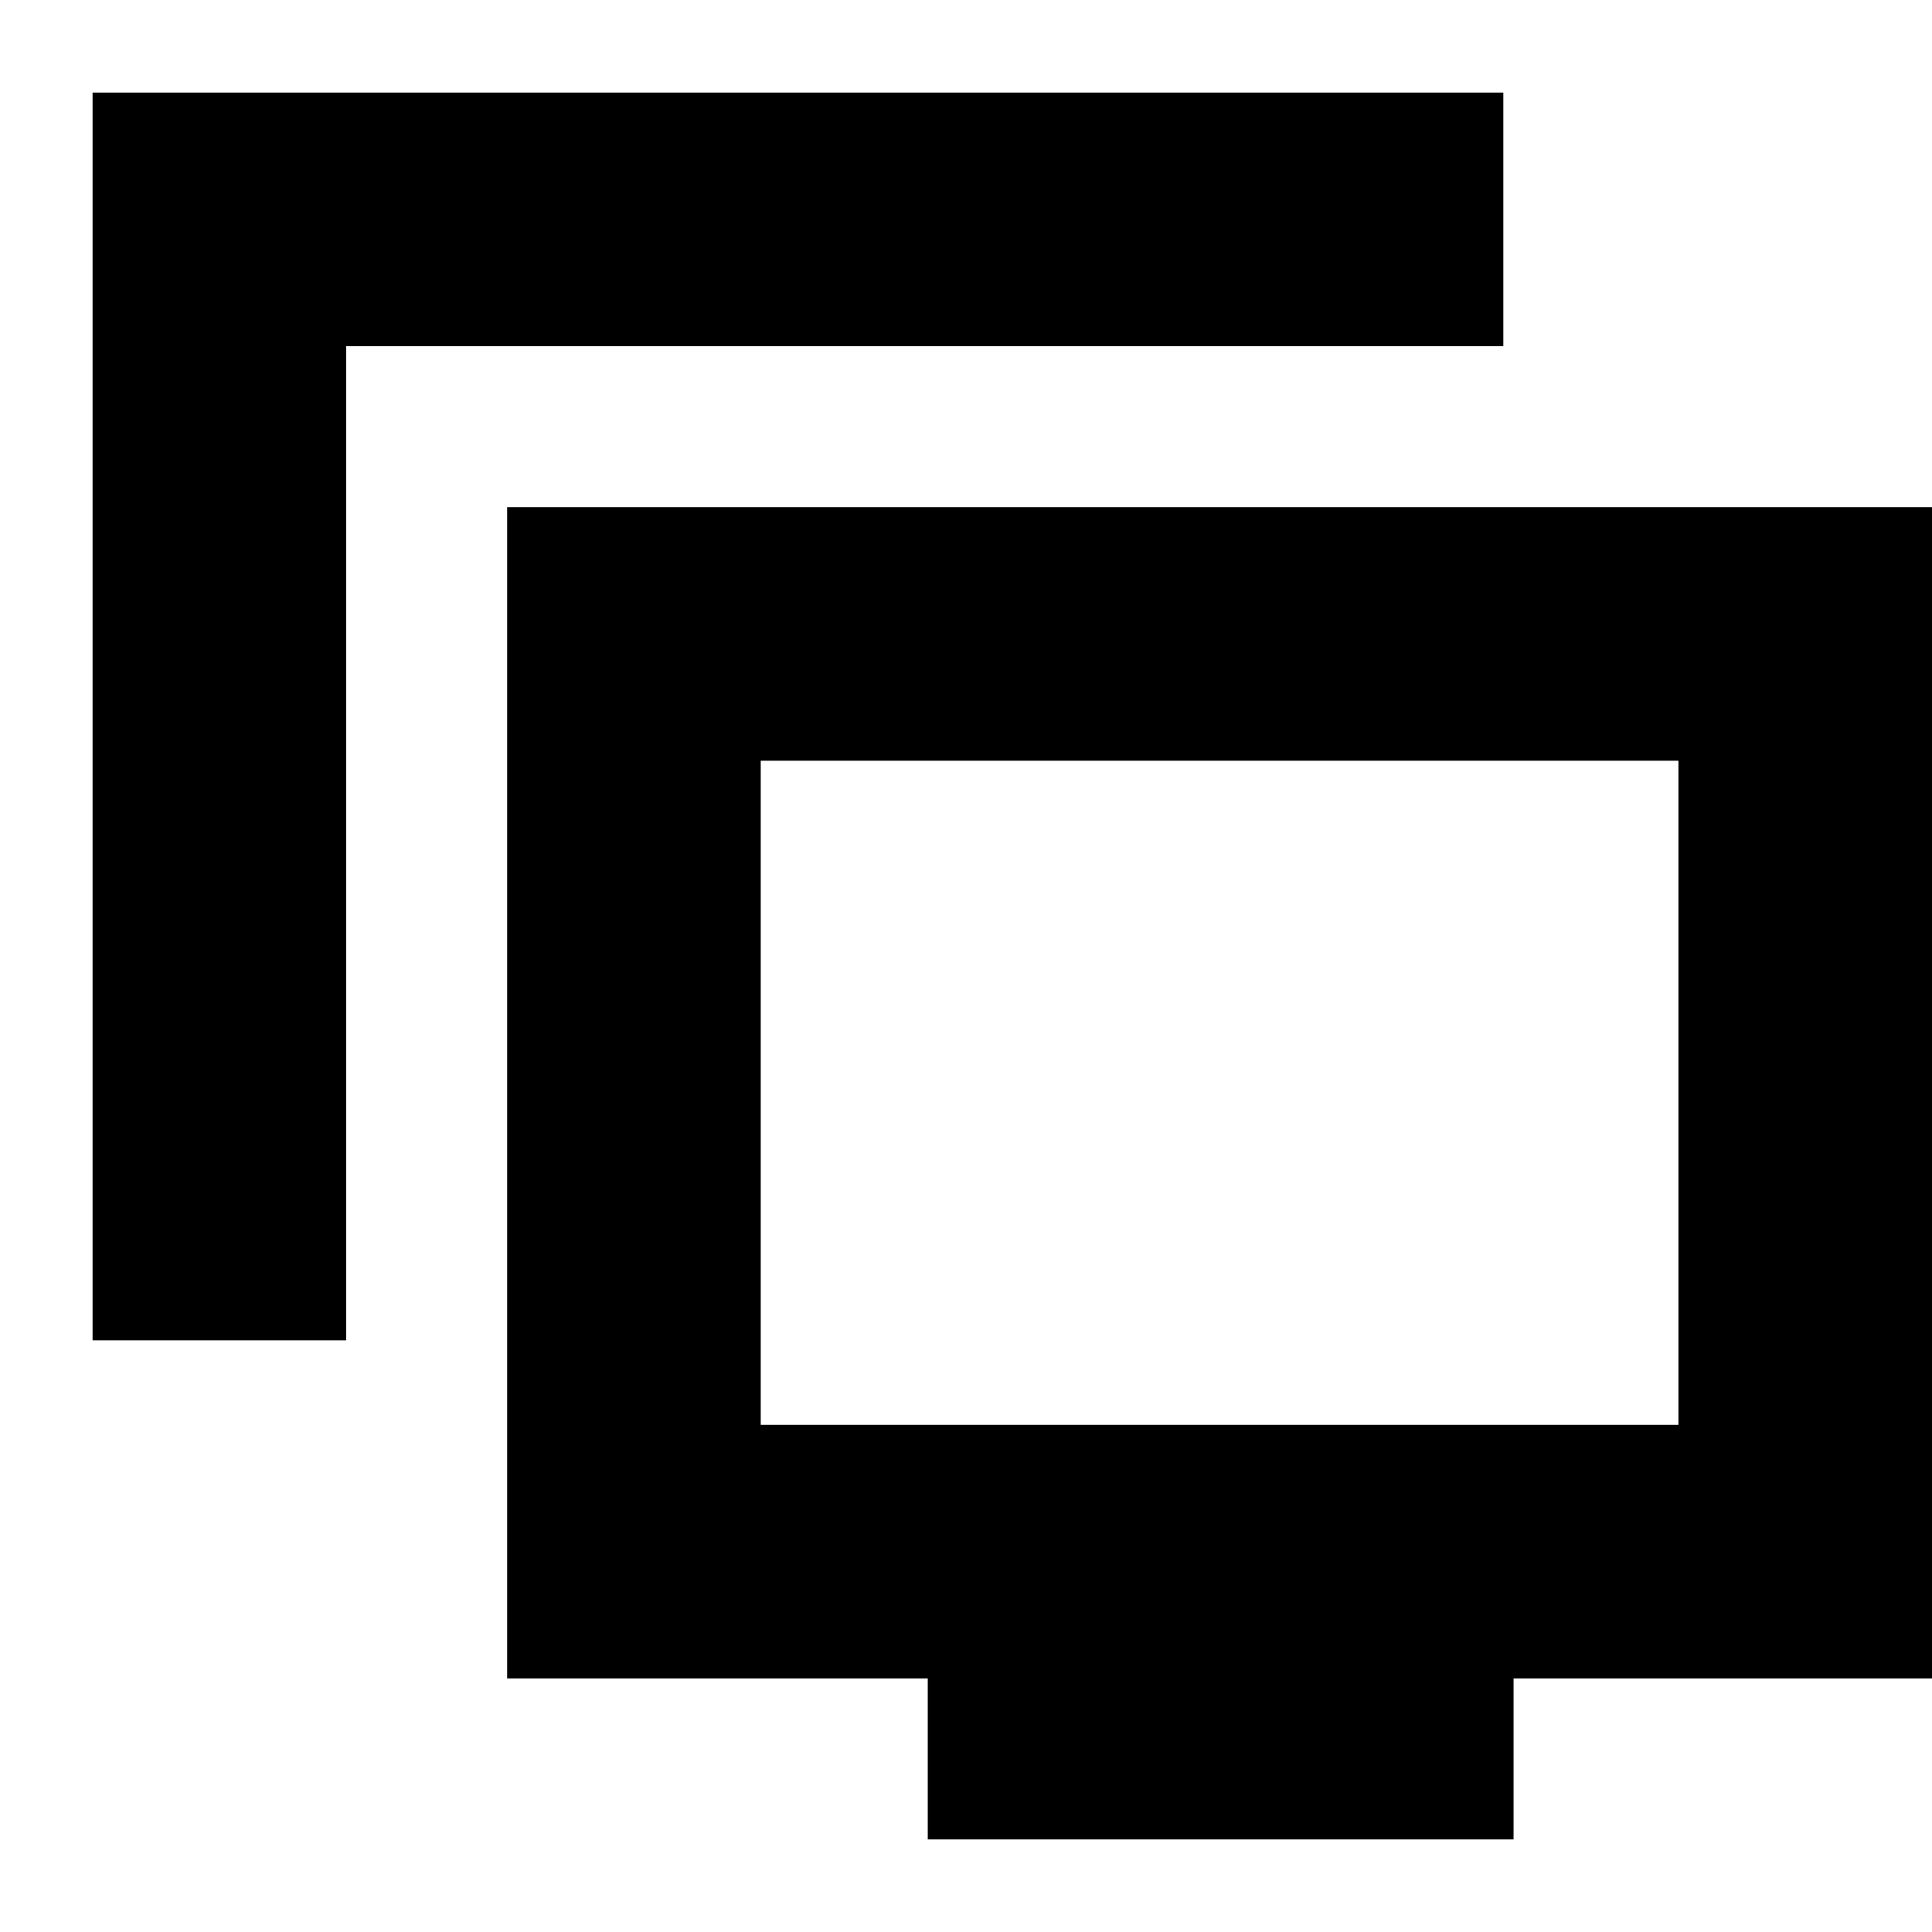 <svg xmlns="http://www.w3.org/2000/svg" height="24" viewBox="0 -960 960 960" width="24"><path d="M46-294v-620h701v126H172v494H46ZM461-46v-80H252v-582h708v582H752.08v80H461Zm-83-206h456v-330H378v330Zm228-165Z"/></svg>